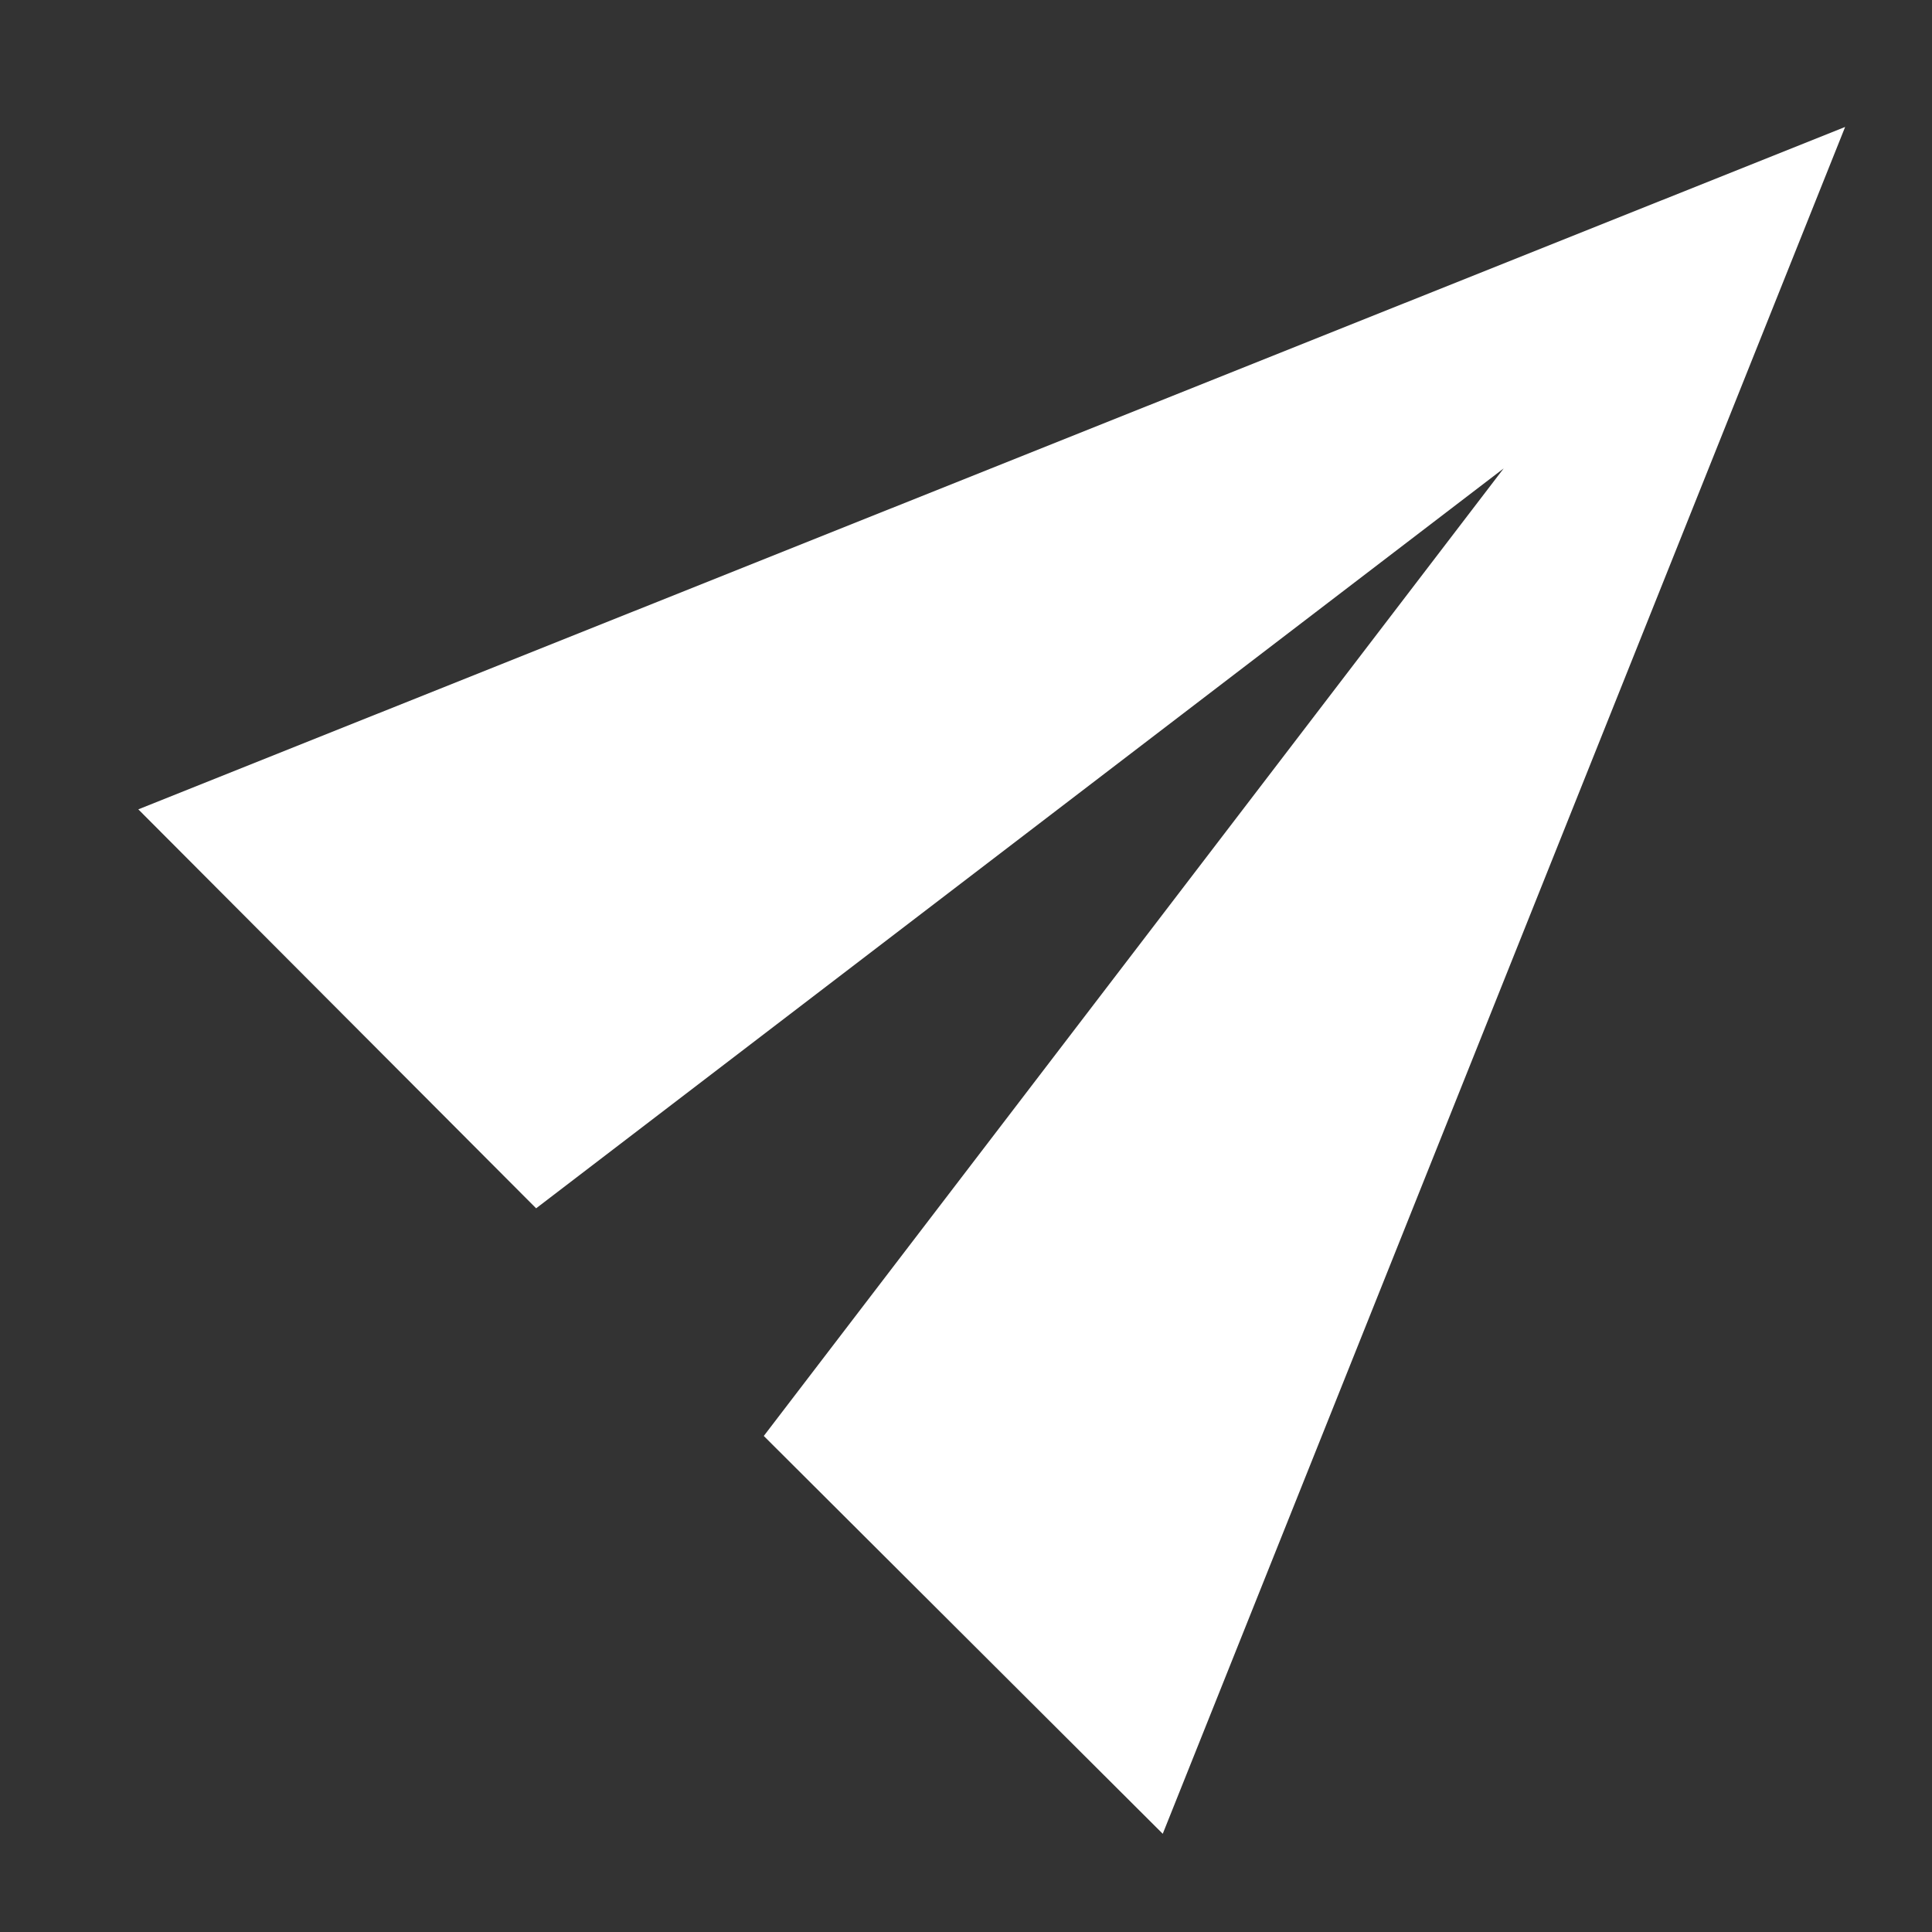 <svg height="24" viewBox="0 0 24 24" width="24" xmlns="http://www.w3.org/2000/svg"><rect x="0" y="0" width="24" height="24" fill="#333333" stroke="none"/><g fill="none" fill-rule="evenodd"><path d="m0 0h24v24h-24z"/><path d="m5.01 18 20.99-9-20.99-9-.01 7 15 2-15 2z" fill="#fff" fill-rule="nonzero" transform="matrix(.707 -.707 .707 .707 -1.824 13.596)"/></g></svg>